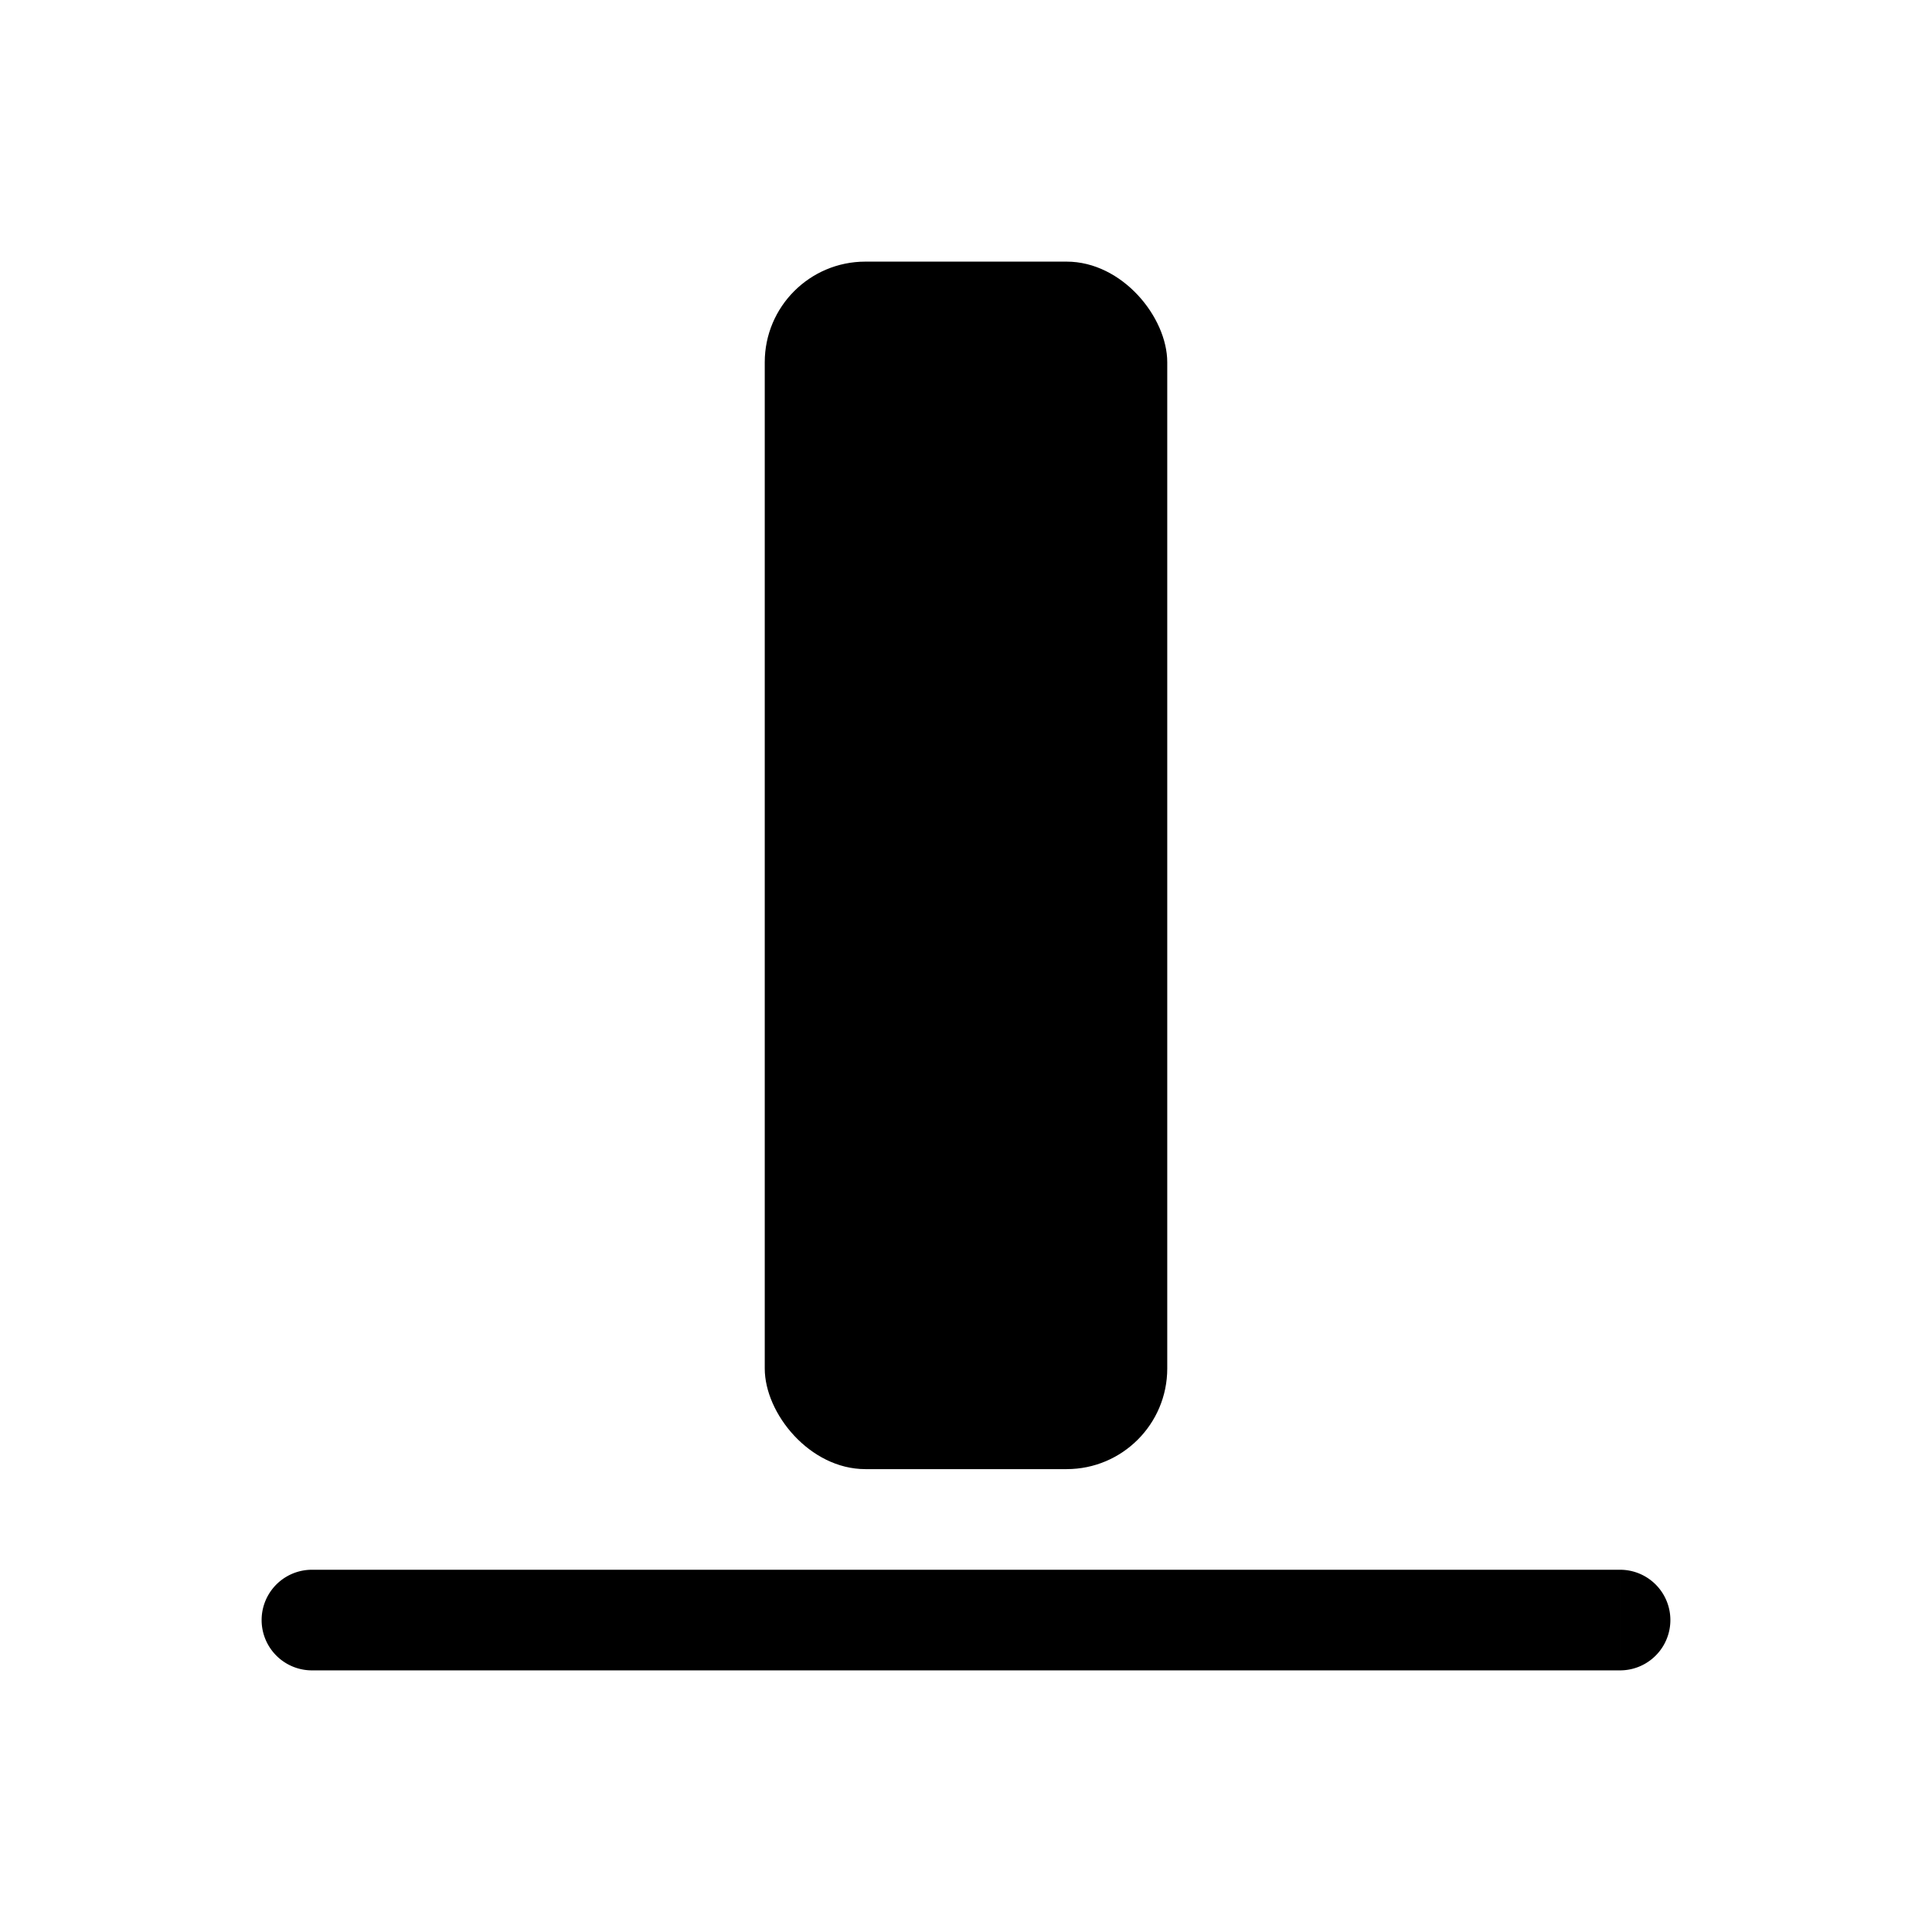 <svg xmlns="http://www.w3.org/2000/svg" width="100%" height="100%" viewBox="-1.6 -1.6 19.2 19.2"><rect width="4" height="12" x="6" y="1" rx="1"/><path d="M1.5 14a.5.5 0 0 0 0 1v-1zm13 1a.5.5 0 0 0 0-1v1zm-13 0h13v-1h-13v1z"/></svg>